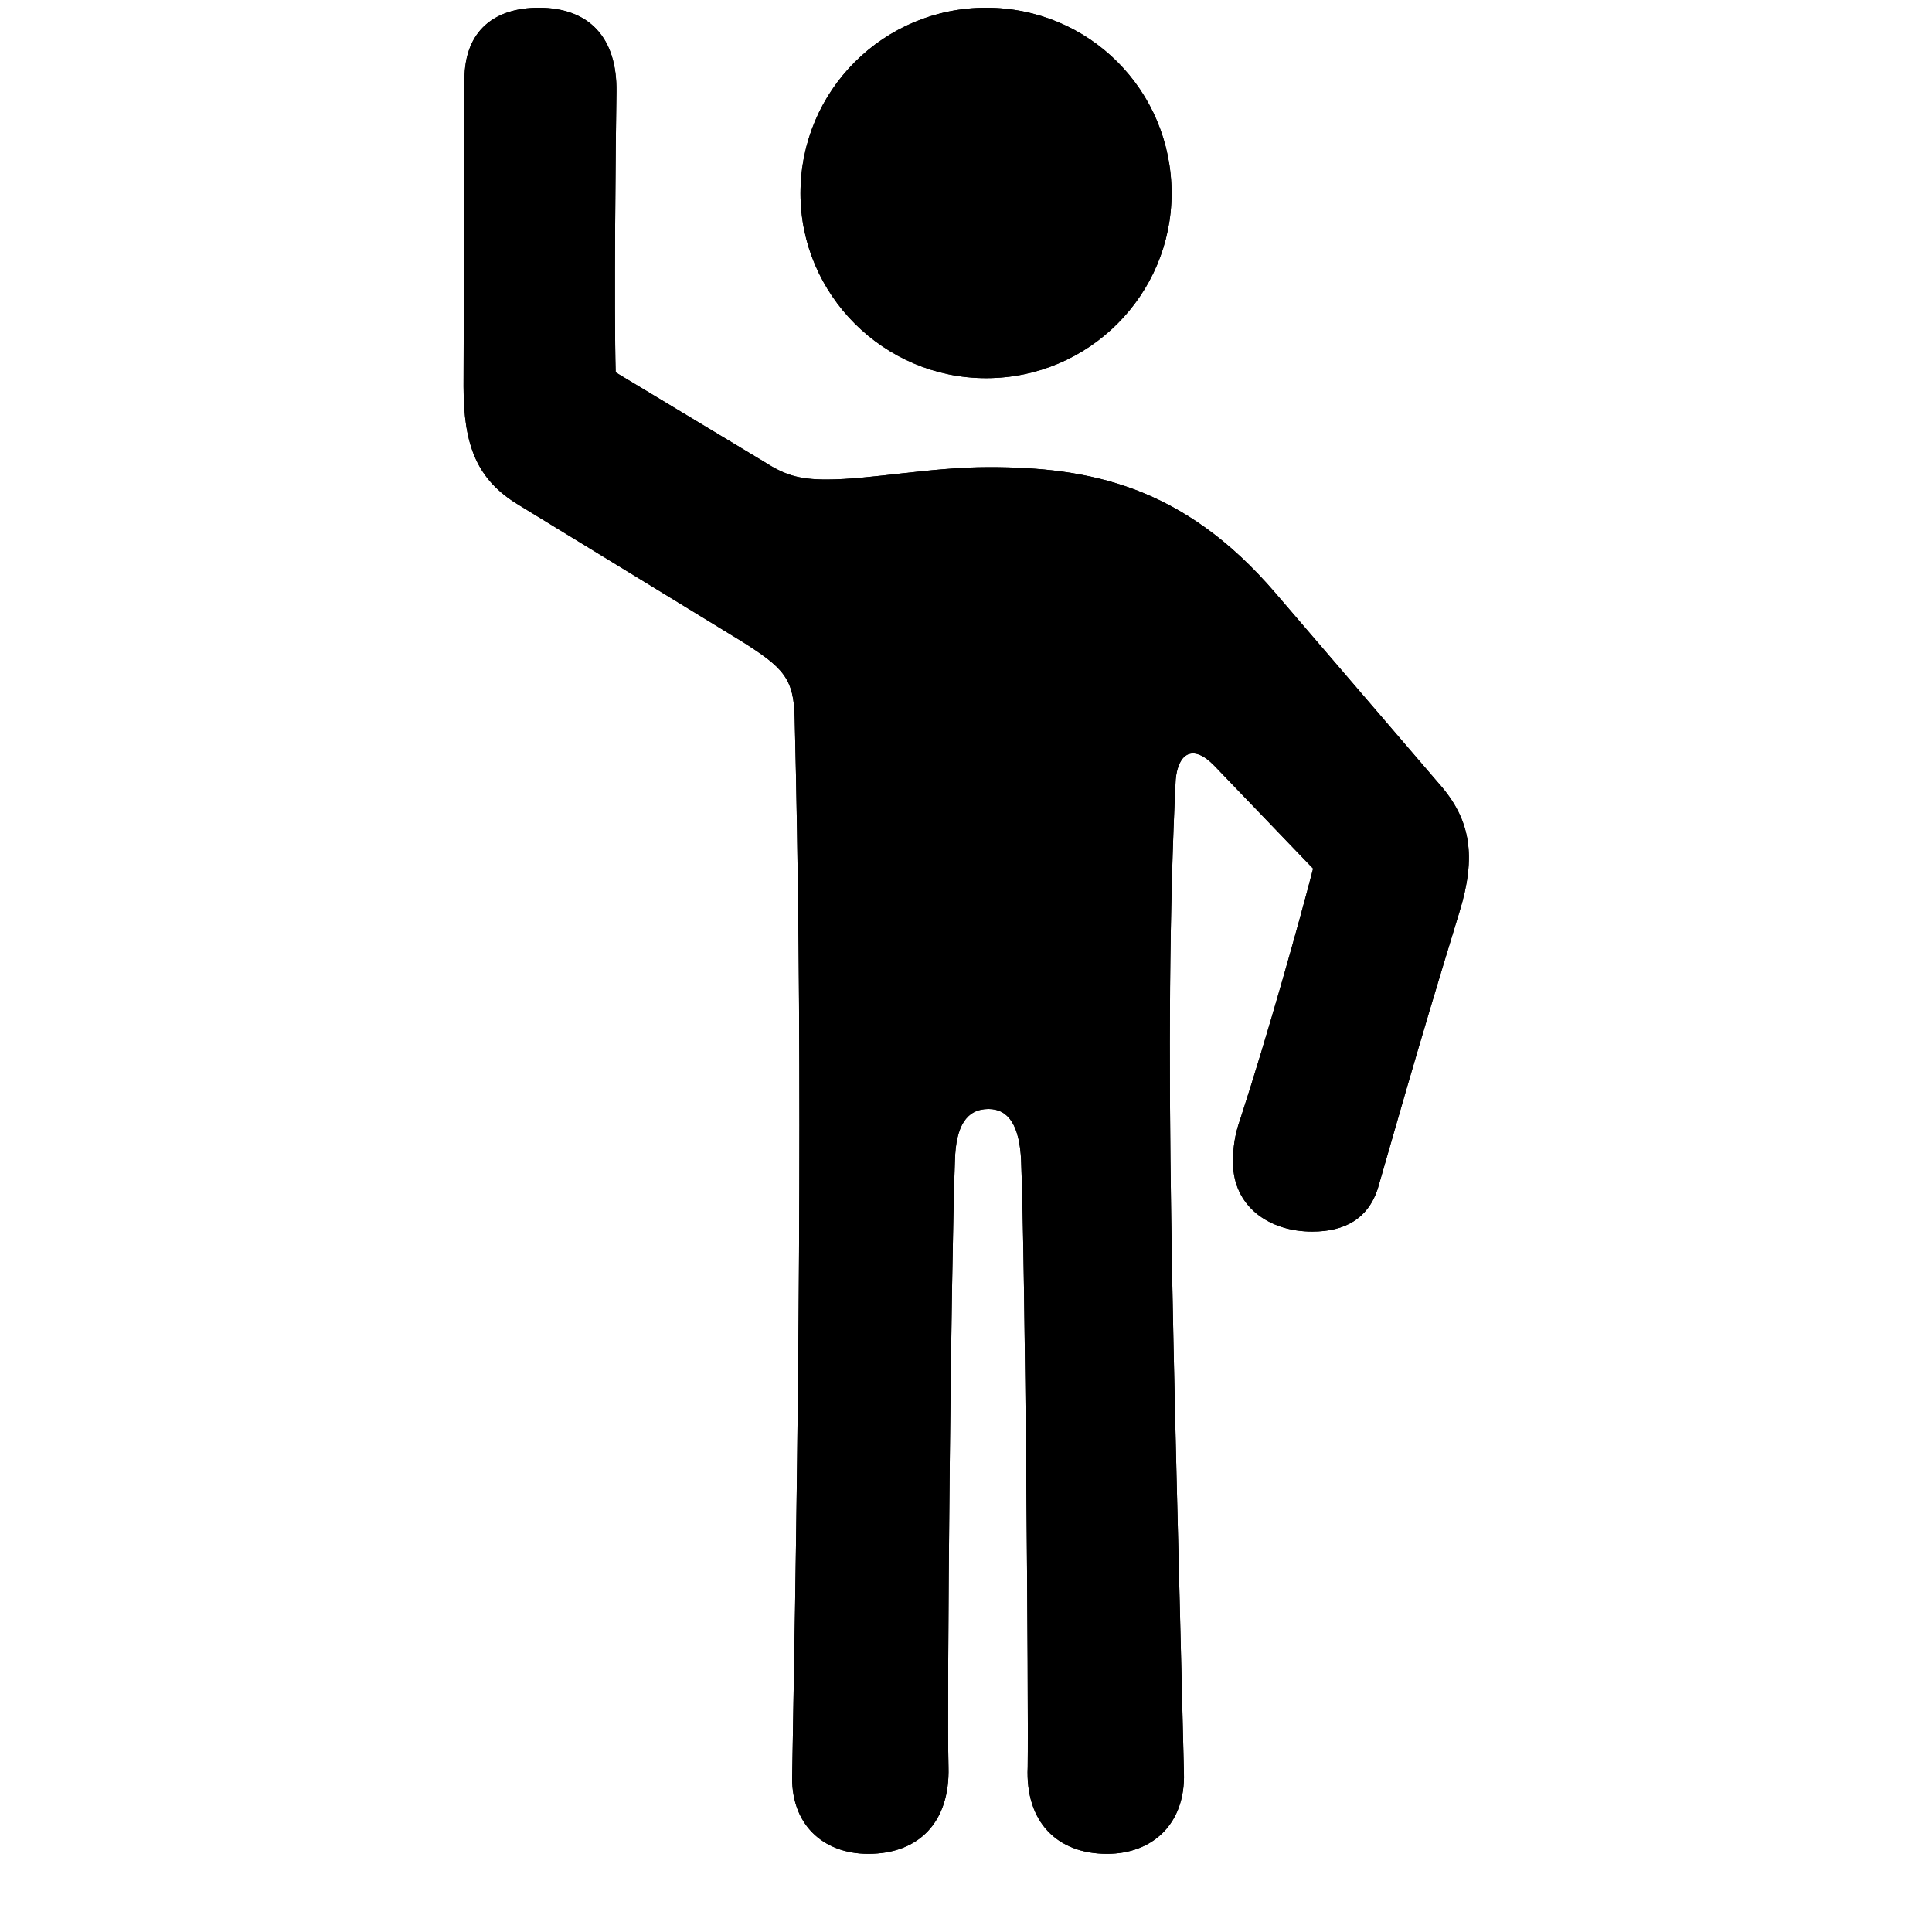 <?xml version="1.0" encoding="UTF-8"?>
<svg width="15px" height="15px" viewBox="0 0 15 15" version="1.1" xmlns="http://www.w3.org/2000/svg" xmlns:xlink="http://www.w3.org/1999/xlink">
    <title>human/figure-wave</title>
    <g id="human/figure-wave" stroke="none" stroke-width="1" fill="none" fill-rule="evenodd">
        <g id="dark" fill="#000000" fill-rule="nonzero">
            <path d="M8.595,14.393 C8.944,14.393 9.204,14.165 9.192,13.765 C9.115,10.546 9.027,8.083 9.128,6.052 C9.147,5.849 9.261,5.773 9.427,5.944 L10.195,6.744 C10.08,7.188 9.839,8.045 9.63,8.687 C9.585,8.813 9.573,8.915 9.573,9.023 C9.573,9.366 9.852,9.562 10.188,9.562 C10.442,9.562 10.62,9.461 10.696,9.232 C10.785,8.928 10.988,8.198 11.331,7.081 C11.464,6.649 11.42,6.363 11.172,6.084 L9.903,4.605 C9.185,3.767 8.455,3.627 7.675,3.627 C7.224,3.627 6.76,3.723 6.418,3.723 C6.196,3.723 6.088,3.685 5.929,3.583 L4.78,2.891 C4.767,2.421 4.78,1.076 4.786,0.714 C4.793,0.295 4.577,0.06 4.183,0.06 C3.847,0.06 3.606,0.231 3.606,0.619 L3.599,2.999 C3.599,3.456 3.701,3.723 4.025,3.919 L5.758,4.979 C6.081,5.183 6.164,5.265 6.17,5.576 C6.227,7.893 6.215,10.261 6.151,13.765 C6.132,14.165 6.392,14.393 6.741,14.393 C7.135,14.393 7.376,14.146 7.364,13.72 C7.351,13.244 7.383,9.823 7.414,9.01 C7.421,8.744 7.503,8.61 7.675,8.61 C7.833,8.61 7.916,8.744 7.928,9.01 C7.96,9.823 7.986,13.244 7.979,13.72 C7.96,14.146 8.208,14.393 8.595,14.393 Z M7.656,2.936 C8.455,2.936 9.096,2.288 9.096,1.501 C9.096,0.701 8.455,0.06 7.656,0.06 C6.862,0.06 6.215,0.701 6.215,1.501 C6.215,2.288 6.862,2.936 7.656,2.936 Z" id="solid"></path>
        </g>
        <g id="light" fill="#000000" fill-rule="nonzero">
            <path d="M8.595,14.393 C8.944,14.393 9.204,14.165 9.192,13.765 C9.115,10.546 9.027,8.083 9.128,6.052 C9.147,5.849 9.261,5.773 9.427,5.944 L10.195,6.744 C10.08,7.188 9.839,8.045 9.63,8.687 C9.585,8.813 9.573,8.915 9.573,9.023 C9.573,9.366 9.852,9.562 10.188,9.562 C10.442,9.562 10.62,9.461 10.696,9.232 C10.785,8.928 10.988,8.198 11.331,7.081 C11.464,6.649 11.42,6.363 11.172,6.084 L9.903,4.605 C9.185,3.767 8.455,3.627 7.675,3.627 C7.224,3.627 6.76,3.723 6.418,3.723 C6.196,3.723 6.088,3.685 5.929,3.583 L4.78,2.891 C4.767,2.421 4.78,1.076 4.786,0.714 C4.793,0.295 4.577,0.06 4.183,0.06 C3.847,0.06 3.606,0.231 3.606,0.619 L3.599,2.999 C3.599,3.456 3.701,3.723 4.025,3.919 L5.758,4.979 C6.081,5.183 6.164,5.265 6.17,5.576 C6.227,7.893 6.215,10.261 6.151,13.765 C6.132,14.165 6.392,14.393 6.741,14.393 C7.135,14.393 7.376,14.146 7.364,13.72 C7.351,13.244 7.383,9.823 7.414,9.01 C7.421,8.744 7.503,8.61 7.675,8.61 C7.833,8.61 7.916,8.744 7.928,9.01 C7.96,9.823 7.986,13.244 7.979,13.72 C7.96,14.146 8.208,14.393 8.595,14.393 Z M7.656,2.936 C8.455,2.936 9.096,2.288 9.096,1.501 C9.096,0.701 8.455,0.06 7.656,0.06 C6.862,0.06 6.215,0.701 6.215,1.501 C6.215,2.288 6.862,2.936 7.656,2.936 Z" id="solid"></path>
        </g>
    </g>
</svg>